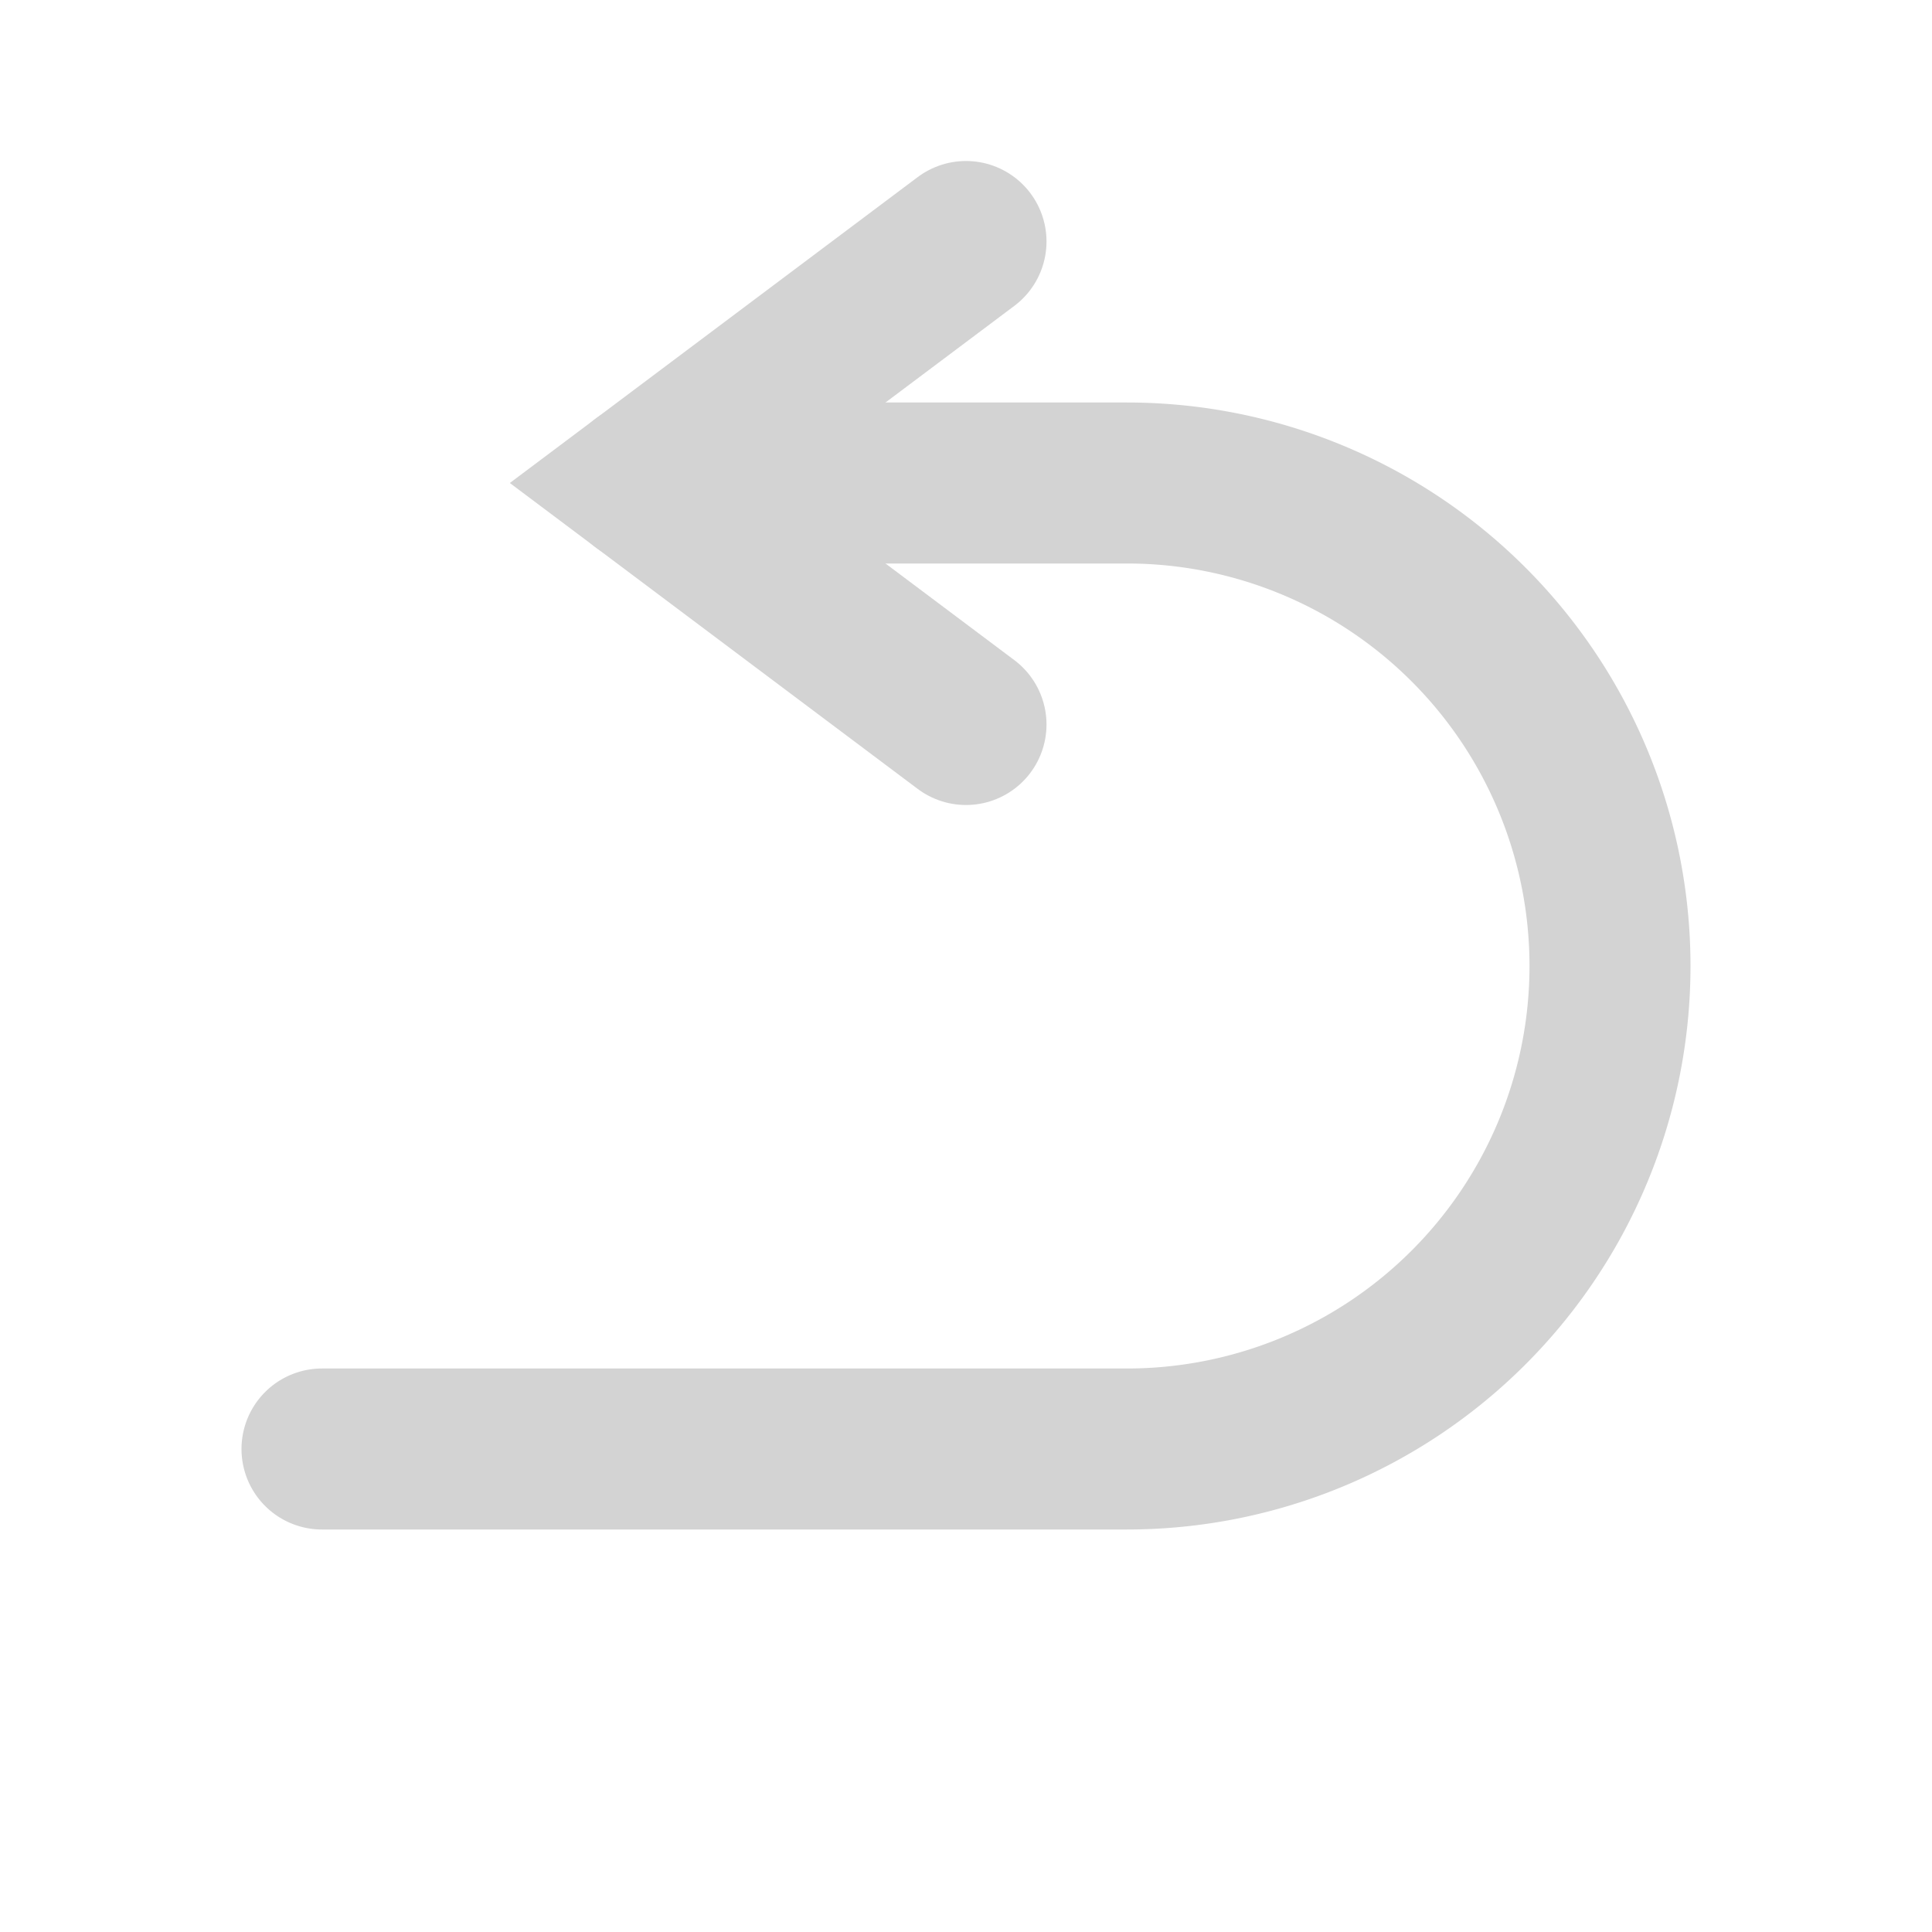 <svg xmlns="http://www.w3.org/2000/svg" viewBox="0 0 120 120"
    stroke="#D3D3D3">
    <!--
    This svg is not used as such, but converted to png files:

    stroke colors: #D3D3D3, #111111

    # guidelines: mine
    export suffix='_black' #111111
    export suffix=''       #D3D3D3
    magick -background none -size  72x72  u_turn.svg ../drawable-hdpi/u_turn${suffix}.png
    magick -background none -size  96x96  u_turn.svg ../drawable-xhdpi/u_turn${suffix}.png
    magick -background none -size 144x144 u_turn.svg ../drawable-xxhdpi/u_turn${suffix}.png
    magick -background none -size 192x192 u_turn.svg ../drawable-xxxhdpi/u_turn${suffix}.png
    -->

    <path id="bottom"  stroke-width="10" fill="none" stroke-linecap="round"
        d="M20,90  L 70,90
                   A 30,30 0 1,0 70,30
                   L 40,30"
        />

    <polyline id="point" stroke-linecap="round" points="60,15
                                                        40,30
                                                        60,45" stroke-width="10" fill="none"/>

</svg>
